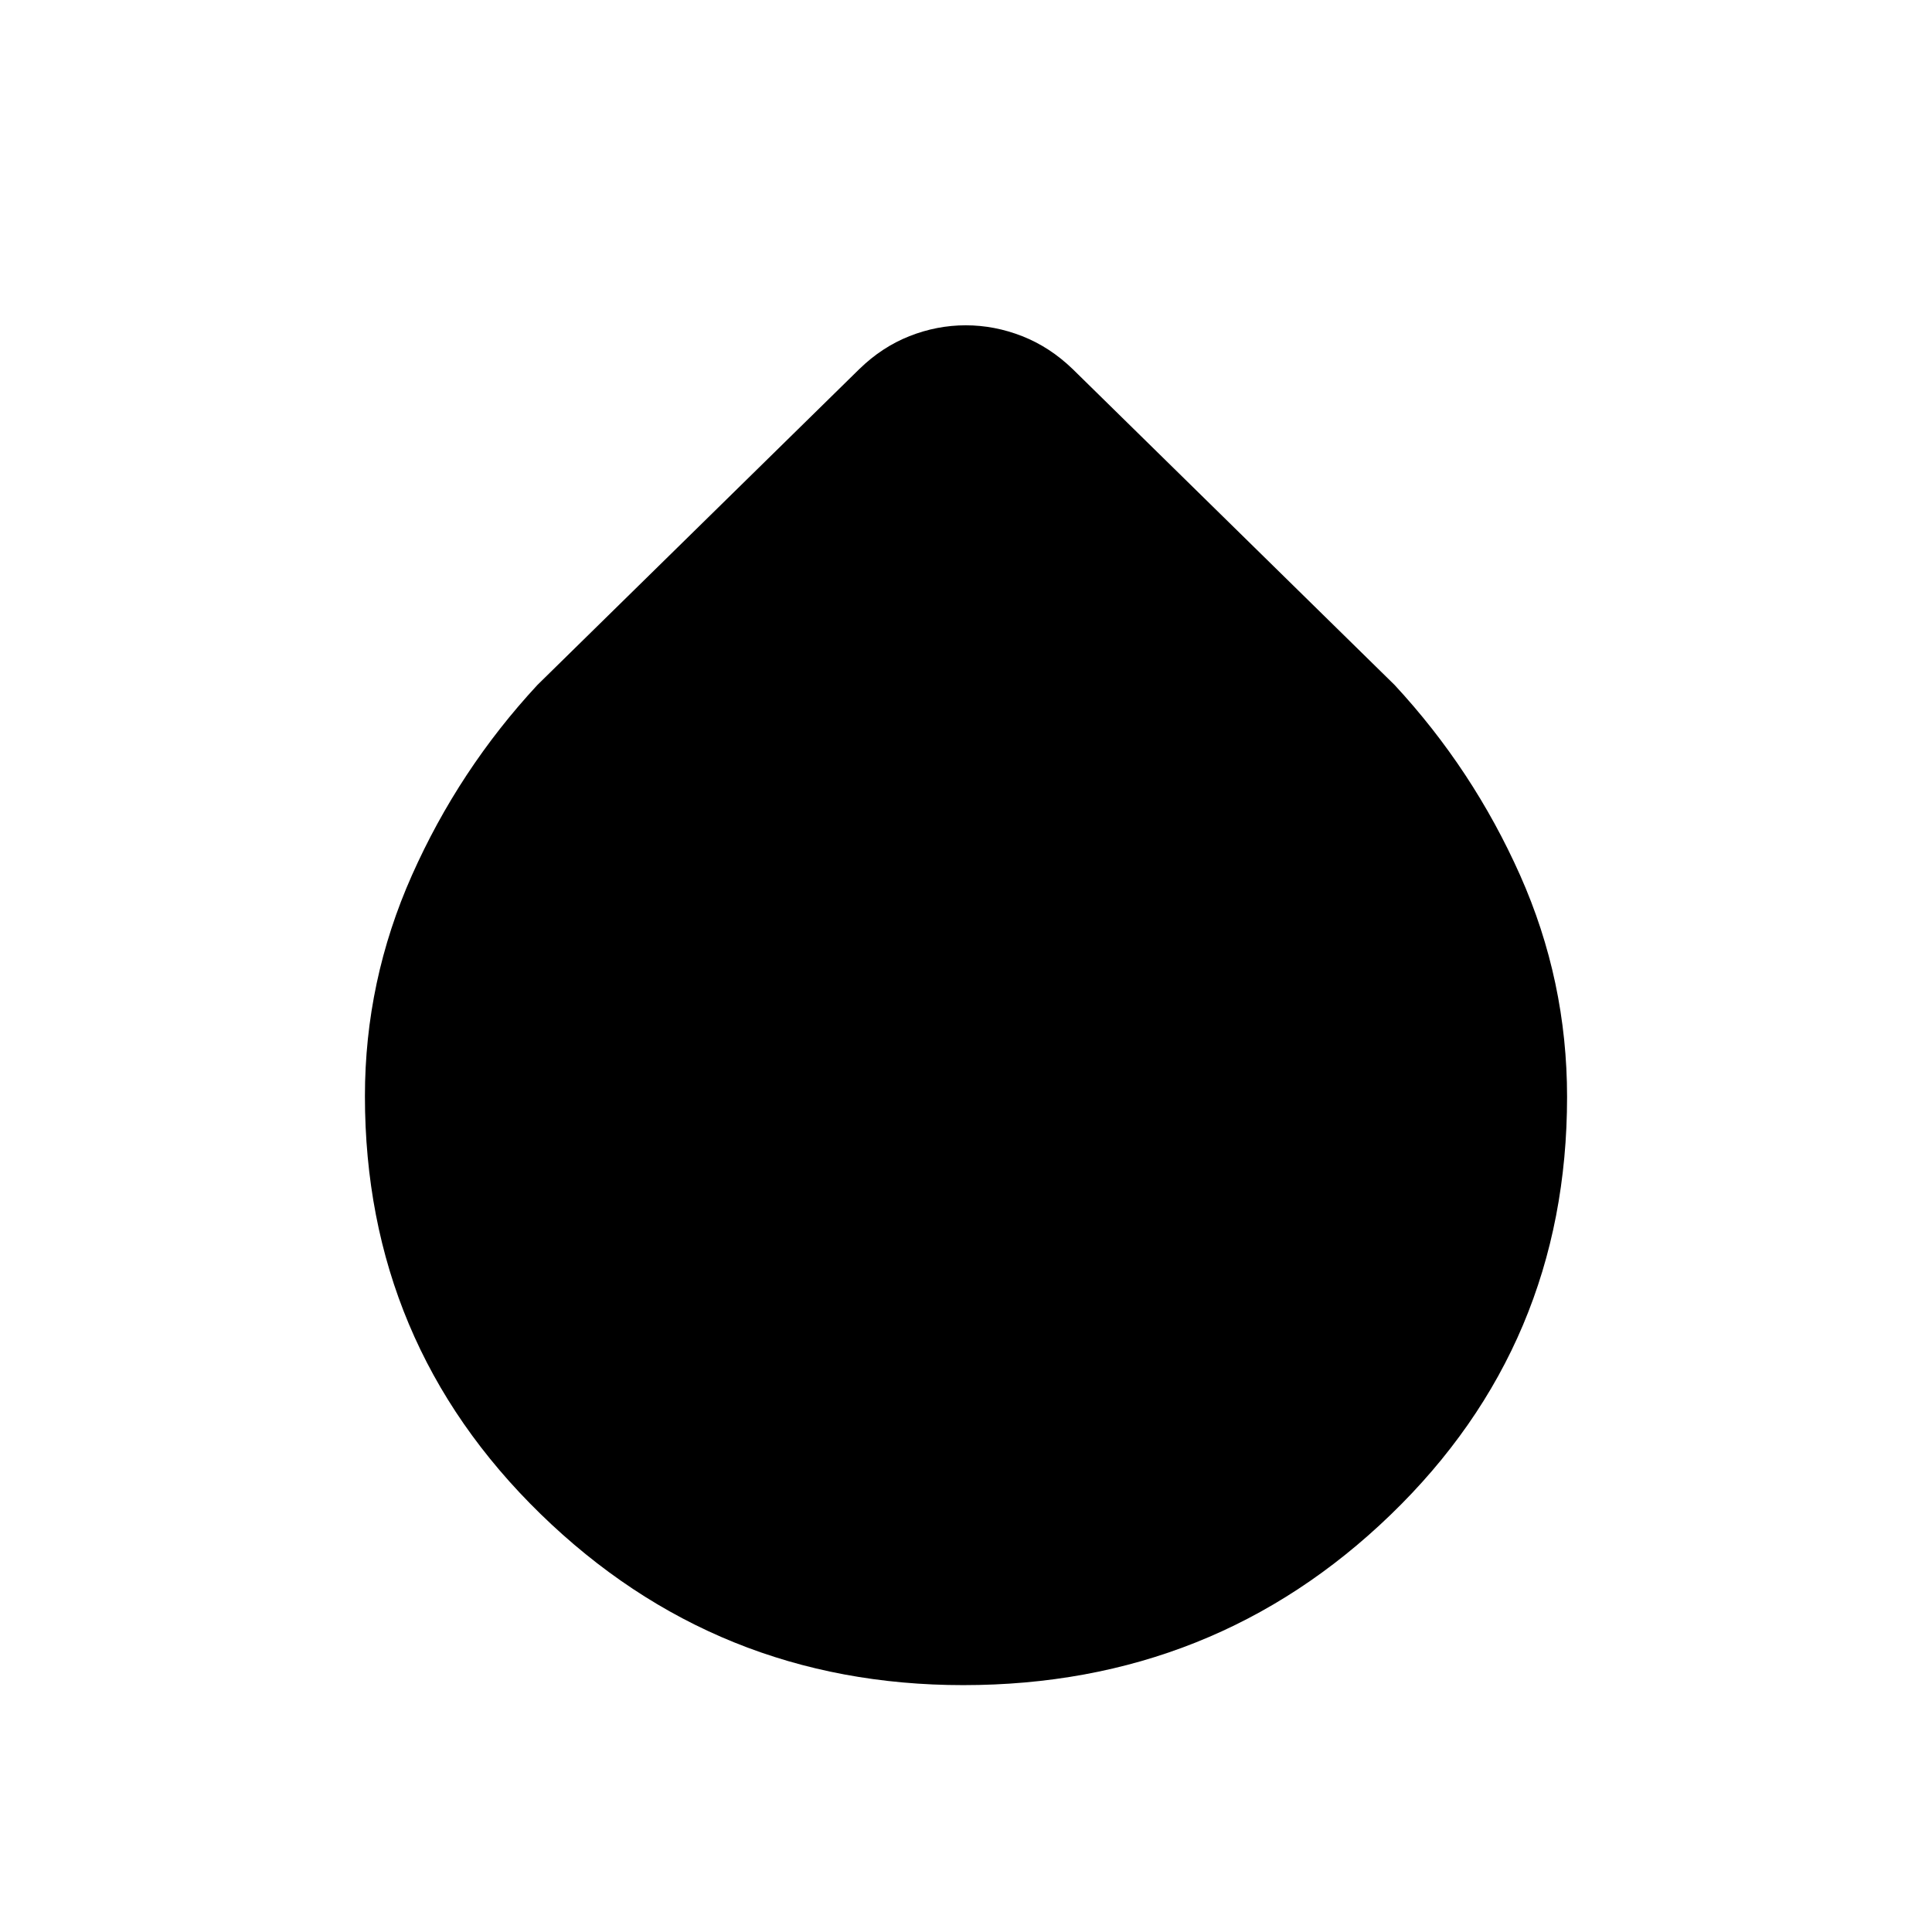 <svg xmlns="http://www.w3.org/2000/svg" height="40" viewBox="0 -960 960 960" width="40"><path d="M478.67-122.67q-122.78 0-210.06-85.03t-87.28-207.63q0-57.28 23.36-109.77 23.36-52.49 62.34-94.54l159.94-156.95q11.26-10.97 24.91-16.37t27.98-5.4q14.33 0 28.08 5.4 13.74 5.4 25.09 16.37l159.94 156.95q38.98 42.05 62.34 94.49 23.36 52.45 23.36 110.19 0 122.95-87.66 207.62t-212.34 84.67Z"/></svg>